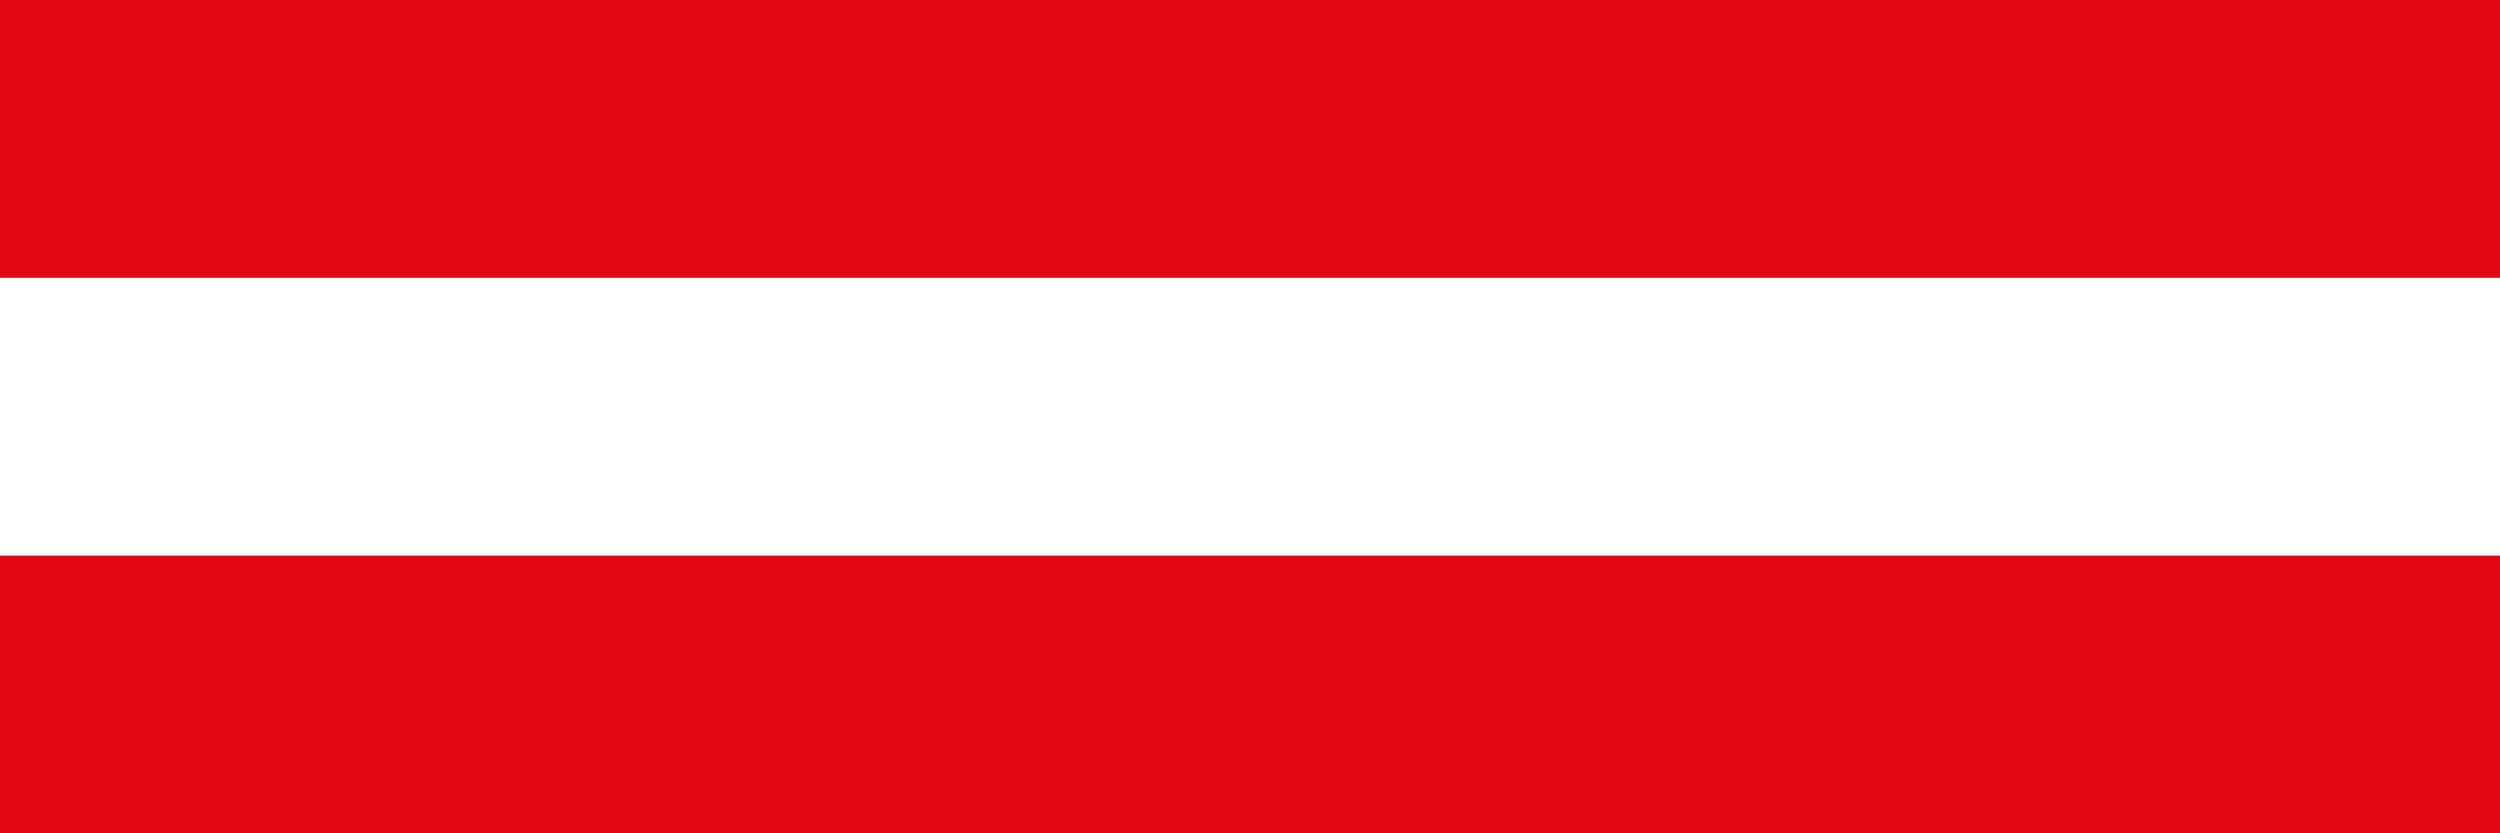 <?xml version="1.0" encoding="UTF-8"?>
<svg width="27px" height="9px" viewBox="0 0 27 9" version="1.1" xmlns="http://www.w3.org/2000/svg" xmlns:xlink="http://www.w3.org/1999/xlink">
    <!-- Generator: Sketch 58 (84663) - https://sketch.com -->
    <title>Group</title>
    <desc>Created with Sketch.</desc>
    <g id="Site" stroke="none" stroke-width="1" fill="none" fill-rule="evenodd">
        <g id="HOME-PAGE" transform="translate(-1034, -1315)" fill="#E30614">
            <g id="Group-2" transform="translate(1034, 1300)">
                <g id="Group" transform="translate(0, 15)">
                    <rect id="Rectangle" x="0" y="0" width="27" height="3"></rect>
                    <rect id="Rectangle-Copy-5" x="0" y="6" width="27" height="3"></rect>
                </g>
            </g>
        </g>
    </g>
</svg>